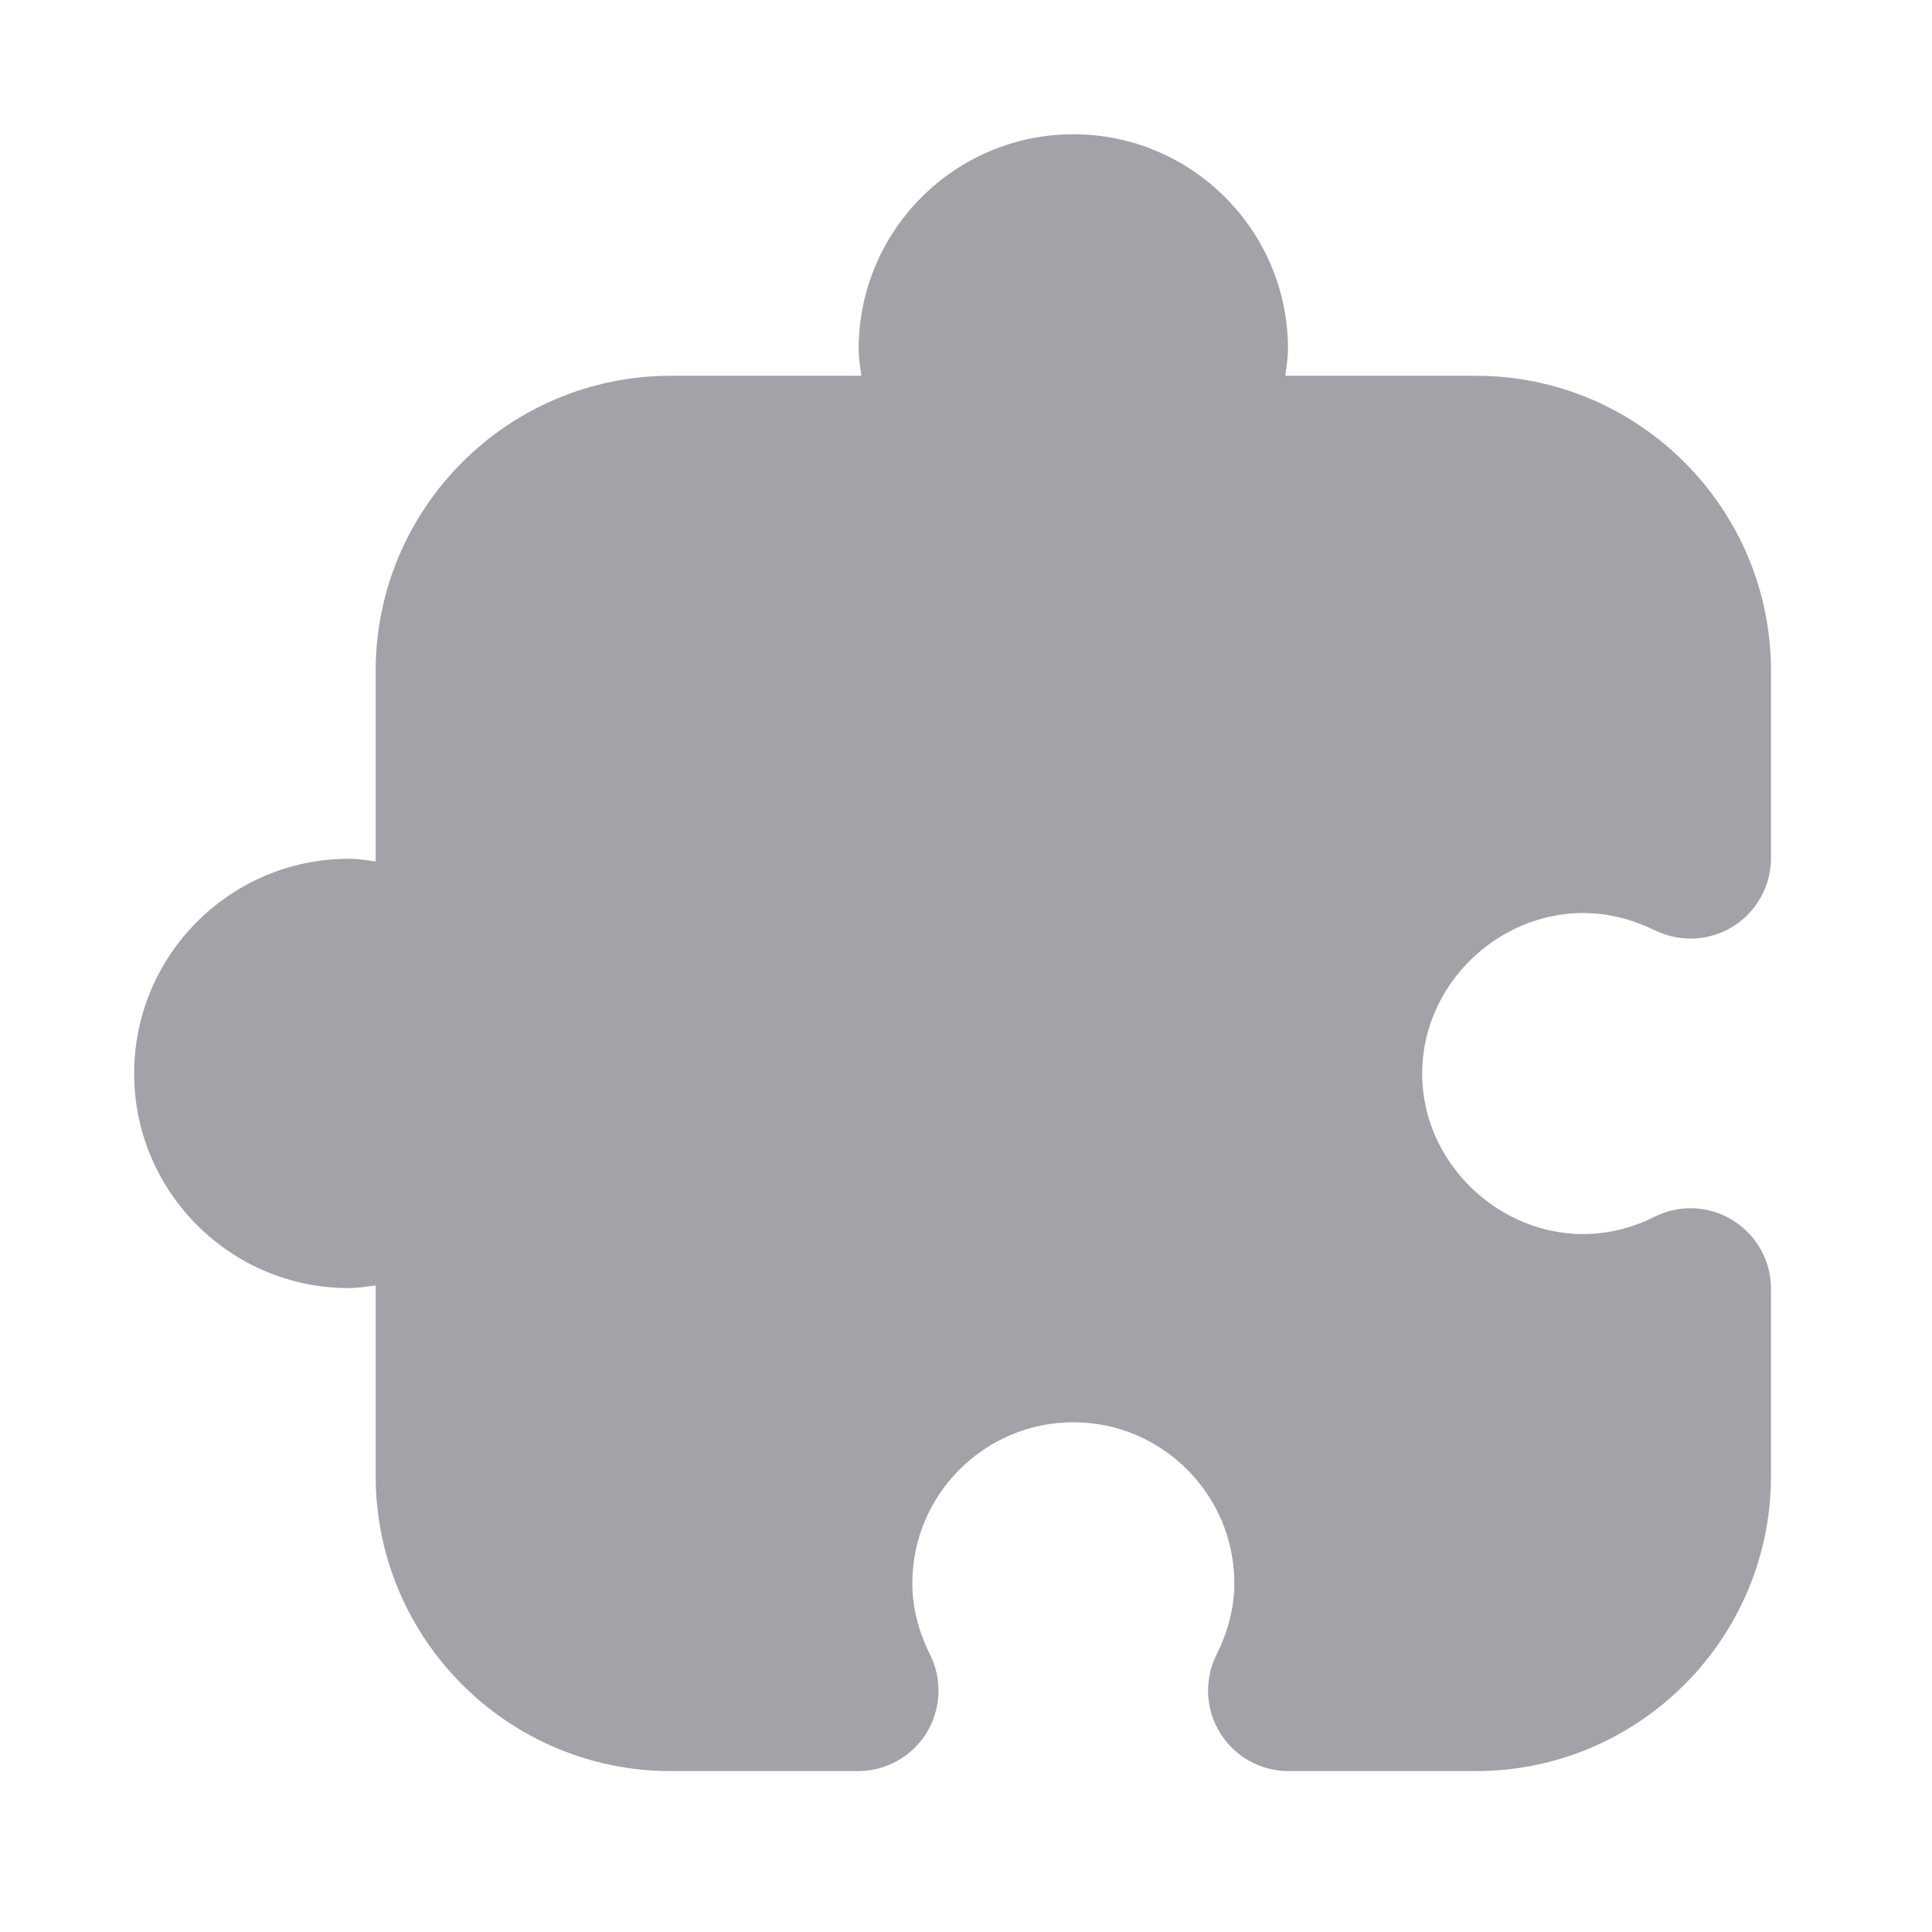 <svg width="18" height="18" viewBox="0 0 18 18" fill="none" xmlns="http://www.w3.org/2000/svg">
<path d="M15.414 8.665C15.647 8.782 15.923 8.769 16.144 8.633C16.365 8.496 16.5 8.255 16.5 7.995V6.251C16.5 4.734 15.267 3.501 13.75 3.501H11.975C11.985 3.418 12 3.337 12 3.251C12 2.148 11.103 1.251 10 1.251C8.897 1.251 8 2.148 8 3.251C8 3.337 8.015 3.418 8.025 3.501H6.25C4.733 3.501 3.5 4.734 3.5 6.251V8.026C3.417 8.015 3.336 8.001 3.25 8.001C2.147 8.001 1.25 8.898 1.25 10.001C1.25 11.104 2.147 12.001 3.25 12.001C3.336 12.001 3.417 11.986 3.5 11.976V13.751C3.5 15.268 4.733 16.501 6.25 16.501H7.994C8.254 16.501 8.495 16.366 8.632 16.146C8.768 15.925 8.781 15.648 8.665 15.416C8.556 15.197 8.5 14.974 8.5 14.751C8.5 13.924 9.173 13.251 10 13.251C10.827 13.251 11.5 13.924 11.5 14.751C11.5 14.972 11.444 15.196 11.334 15.417C11.218 15.649 11.231 15.925 11.368 16.146C11.505 16.367 11.746 16.501 12.006 16.501H13.75C15.267 16.501 16.5 15.268 16.5 13.751V12.007C16.5 11.747 16.365 11.506 16.144 11.369C15.923 11.232 15.646 11.219 15.414 11.337C14.387 11.852 13.25 11.052 13.25 10.002C13.25 8.952 14.384 8.152 15.414 8.667V8.665Z" fill="#A2A2A8"/>
</svg>
